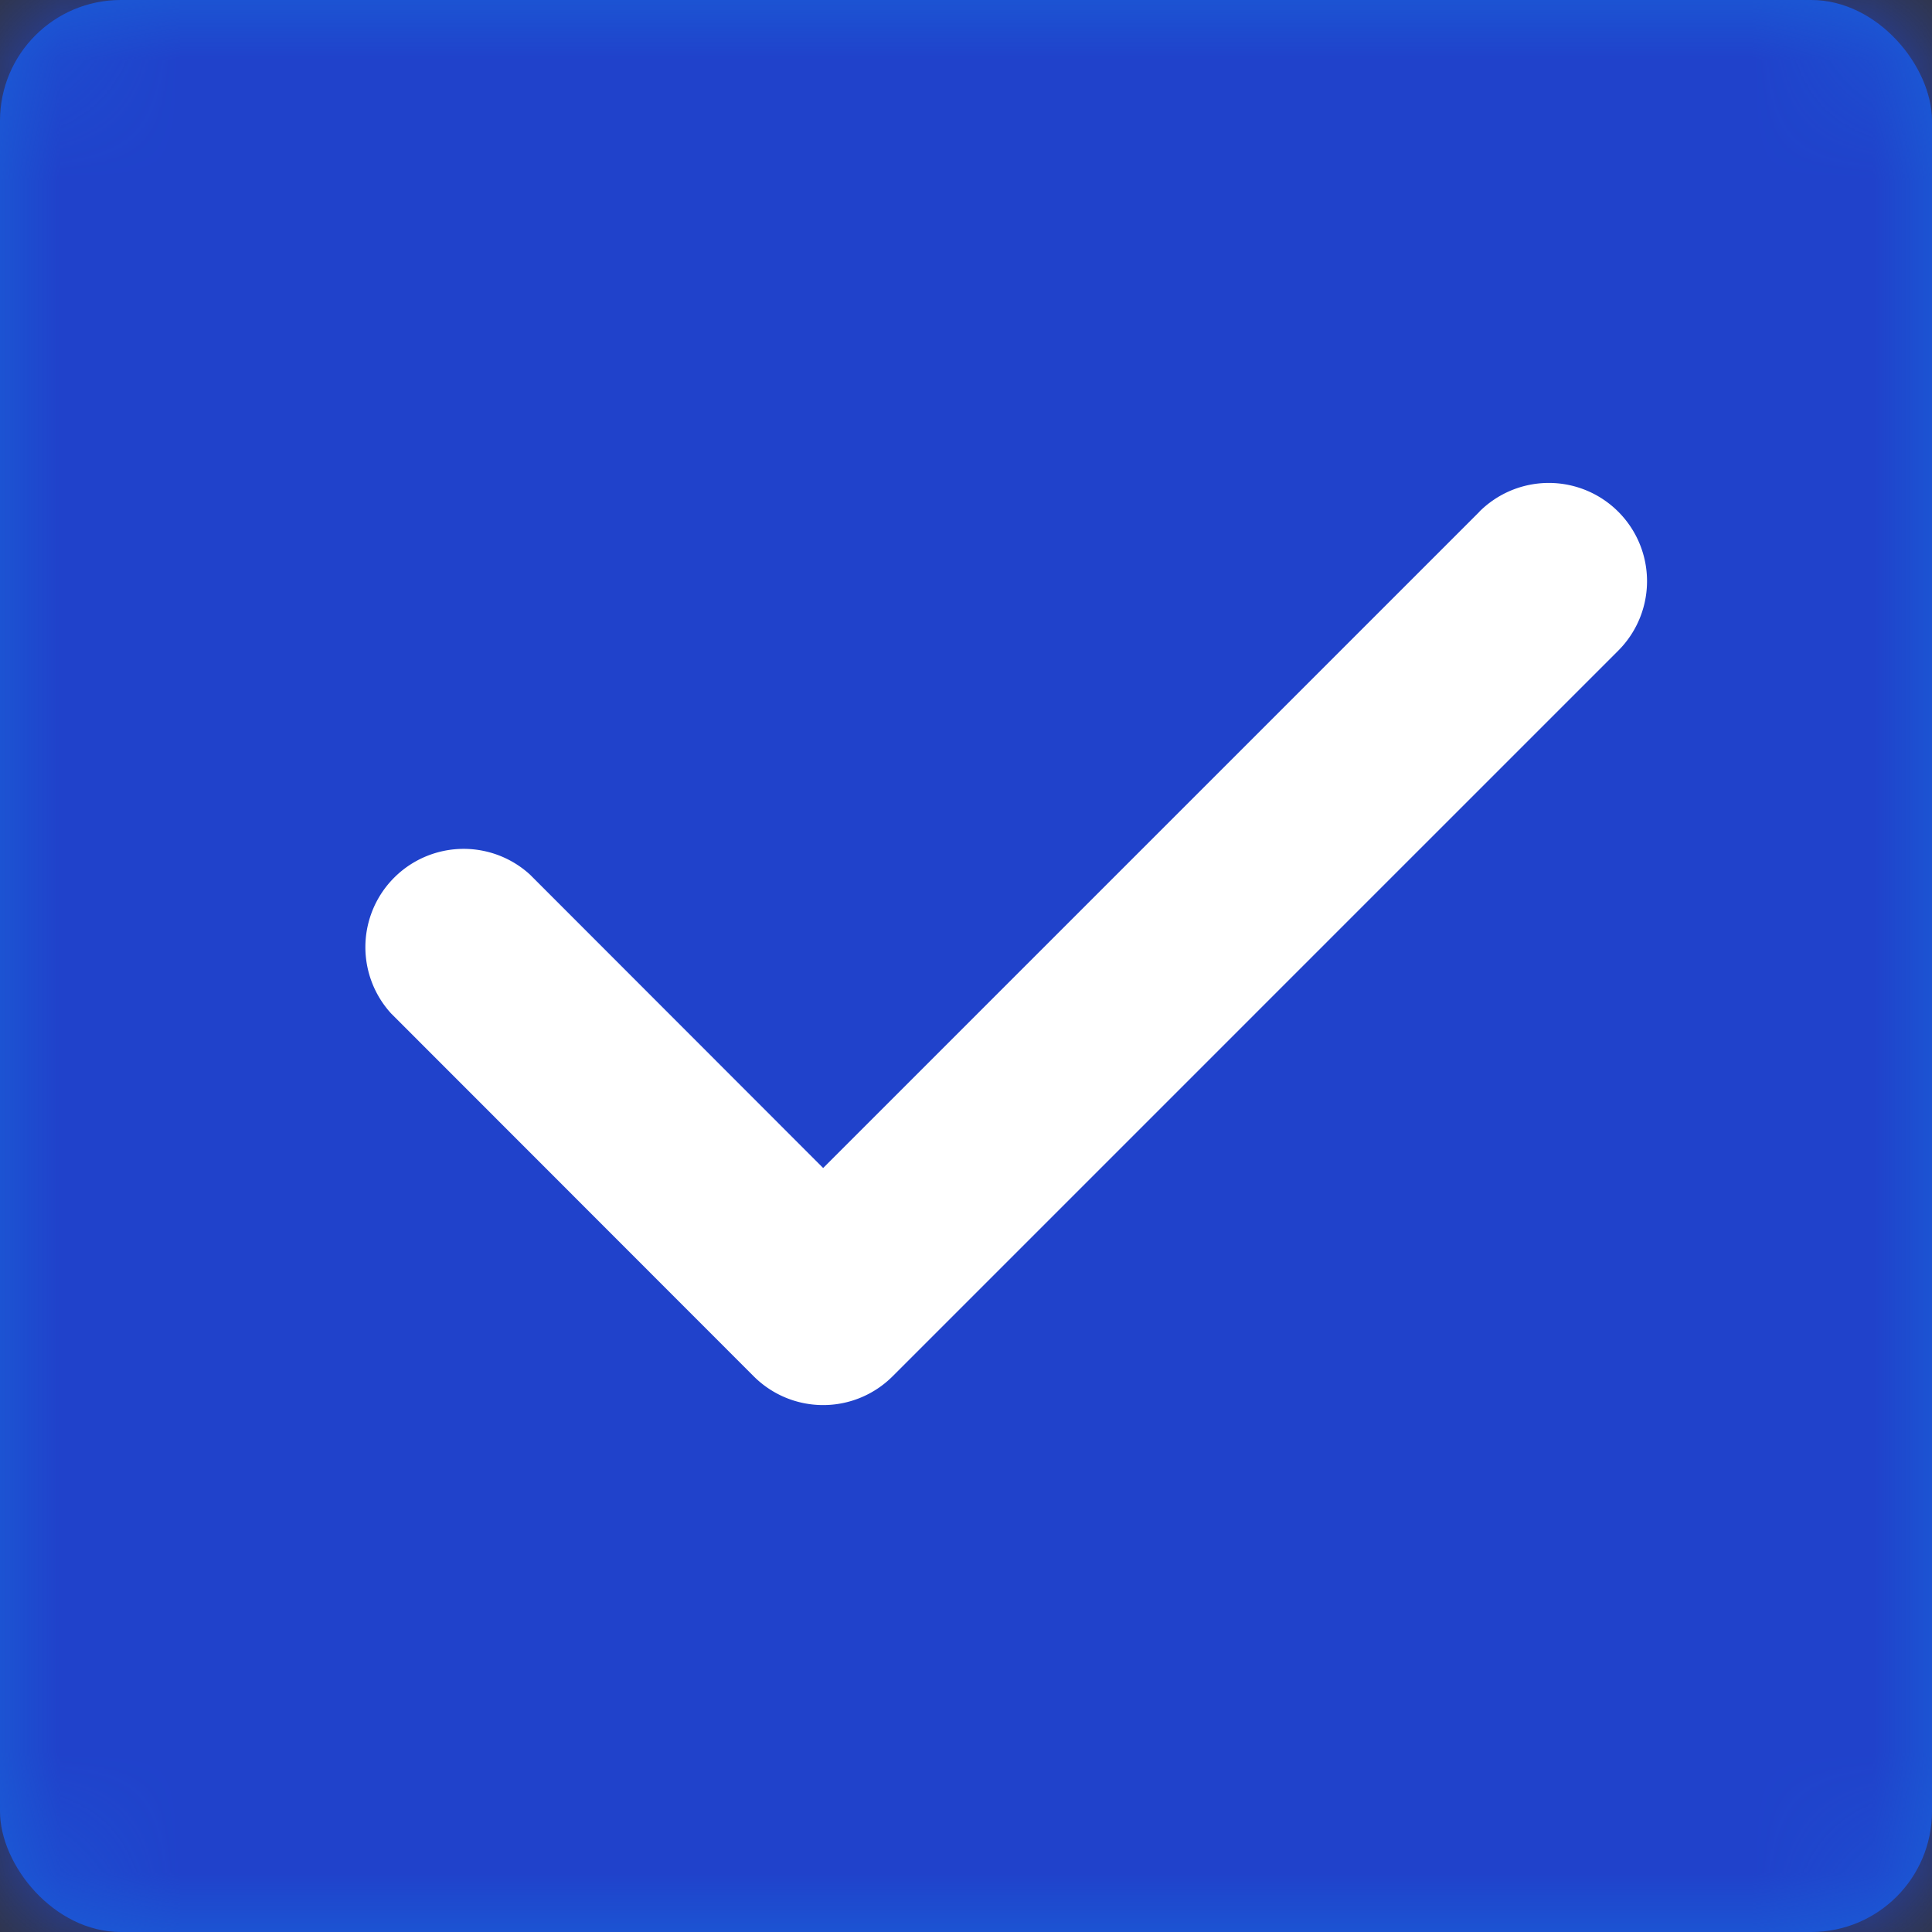 <svg xmlns="http://www.w3.org/2000/svg" xmlns:xlink="http://www.w3.org/1999/xlink" width="16" height="16" viewBox="0 0 16 16">
    <rect x="0" y="0" width="16" height="16" fill="#333333" stroke="none"/>
    <defs>
        <rect id="a" width="16" height="16" rx="1"/>
        <path id="c" d="M12.251 4.239L6.817 9.673l-2.428-2.43a.814.814 0 0 0-1.15 1.15l3.003 3.005a.813.813 0 0 0 1.15 0l6.01-6.01a.813.813 0 1 0-1.151-1.15"/>
    </defs>
    <g fill="none" fill-rule="evenodd">
        <mask id="b" fill="#fff">
            <use xlink:href="#a"/>
        </mask>
        <use fill="#1865DA" xlink:href="#a"/>
        <g fill="#2042CB" mask="url(#b)">
            <path d="M0 0h25v25H0z"/>
        </g>
        <use fill="#FFF" fill-rule="nonzero" xlink:href="#c"/>
    </g>
</svg>
